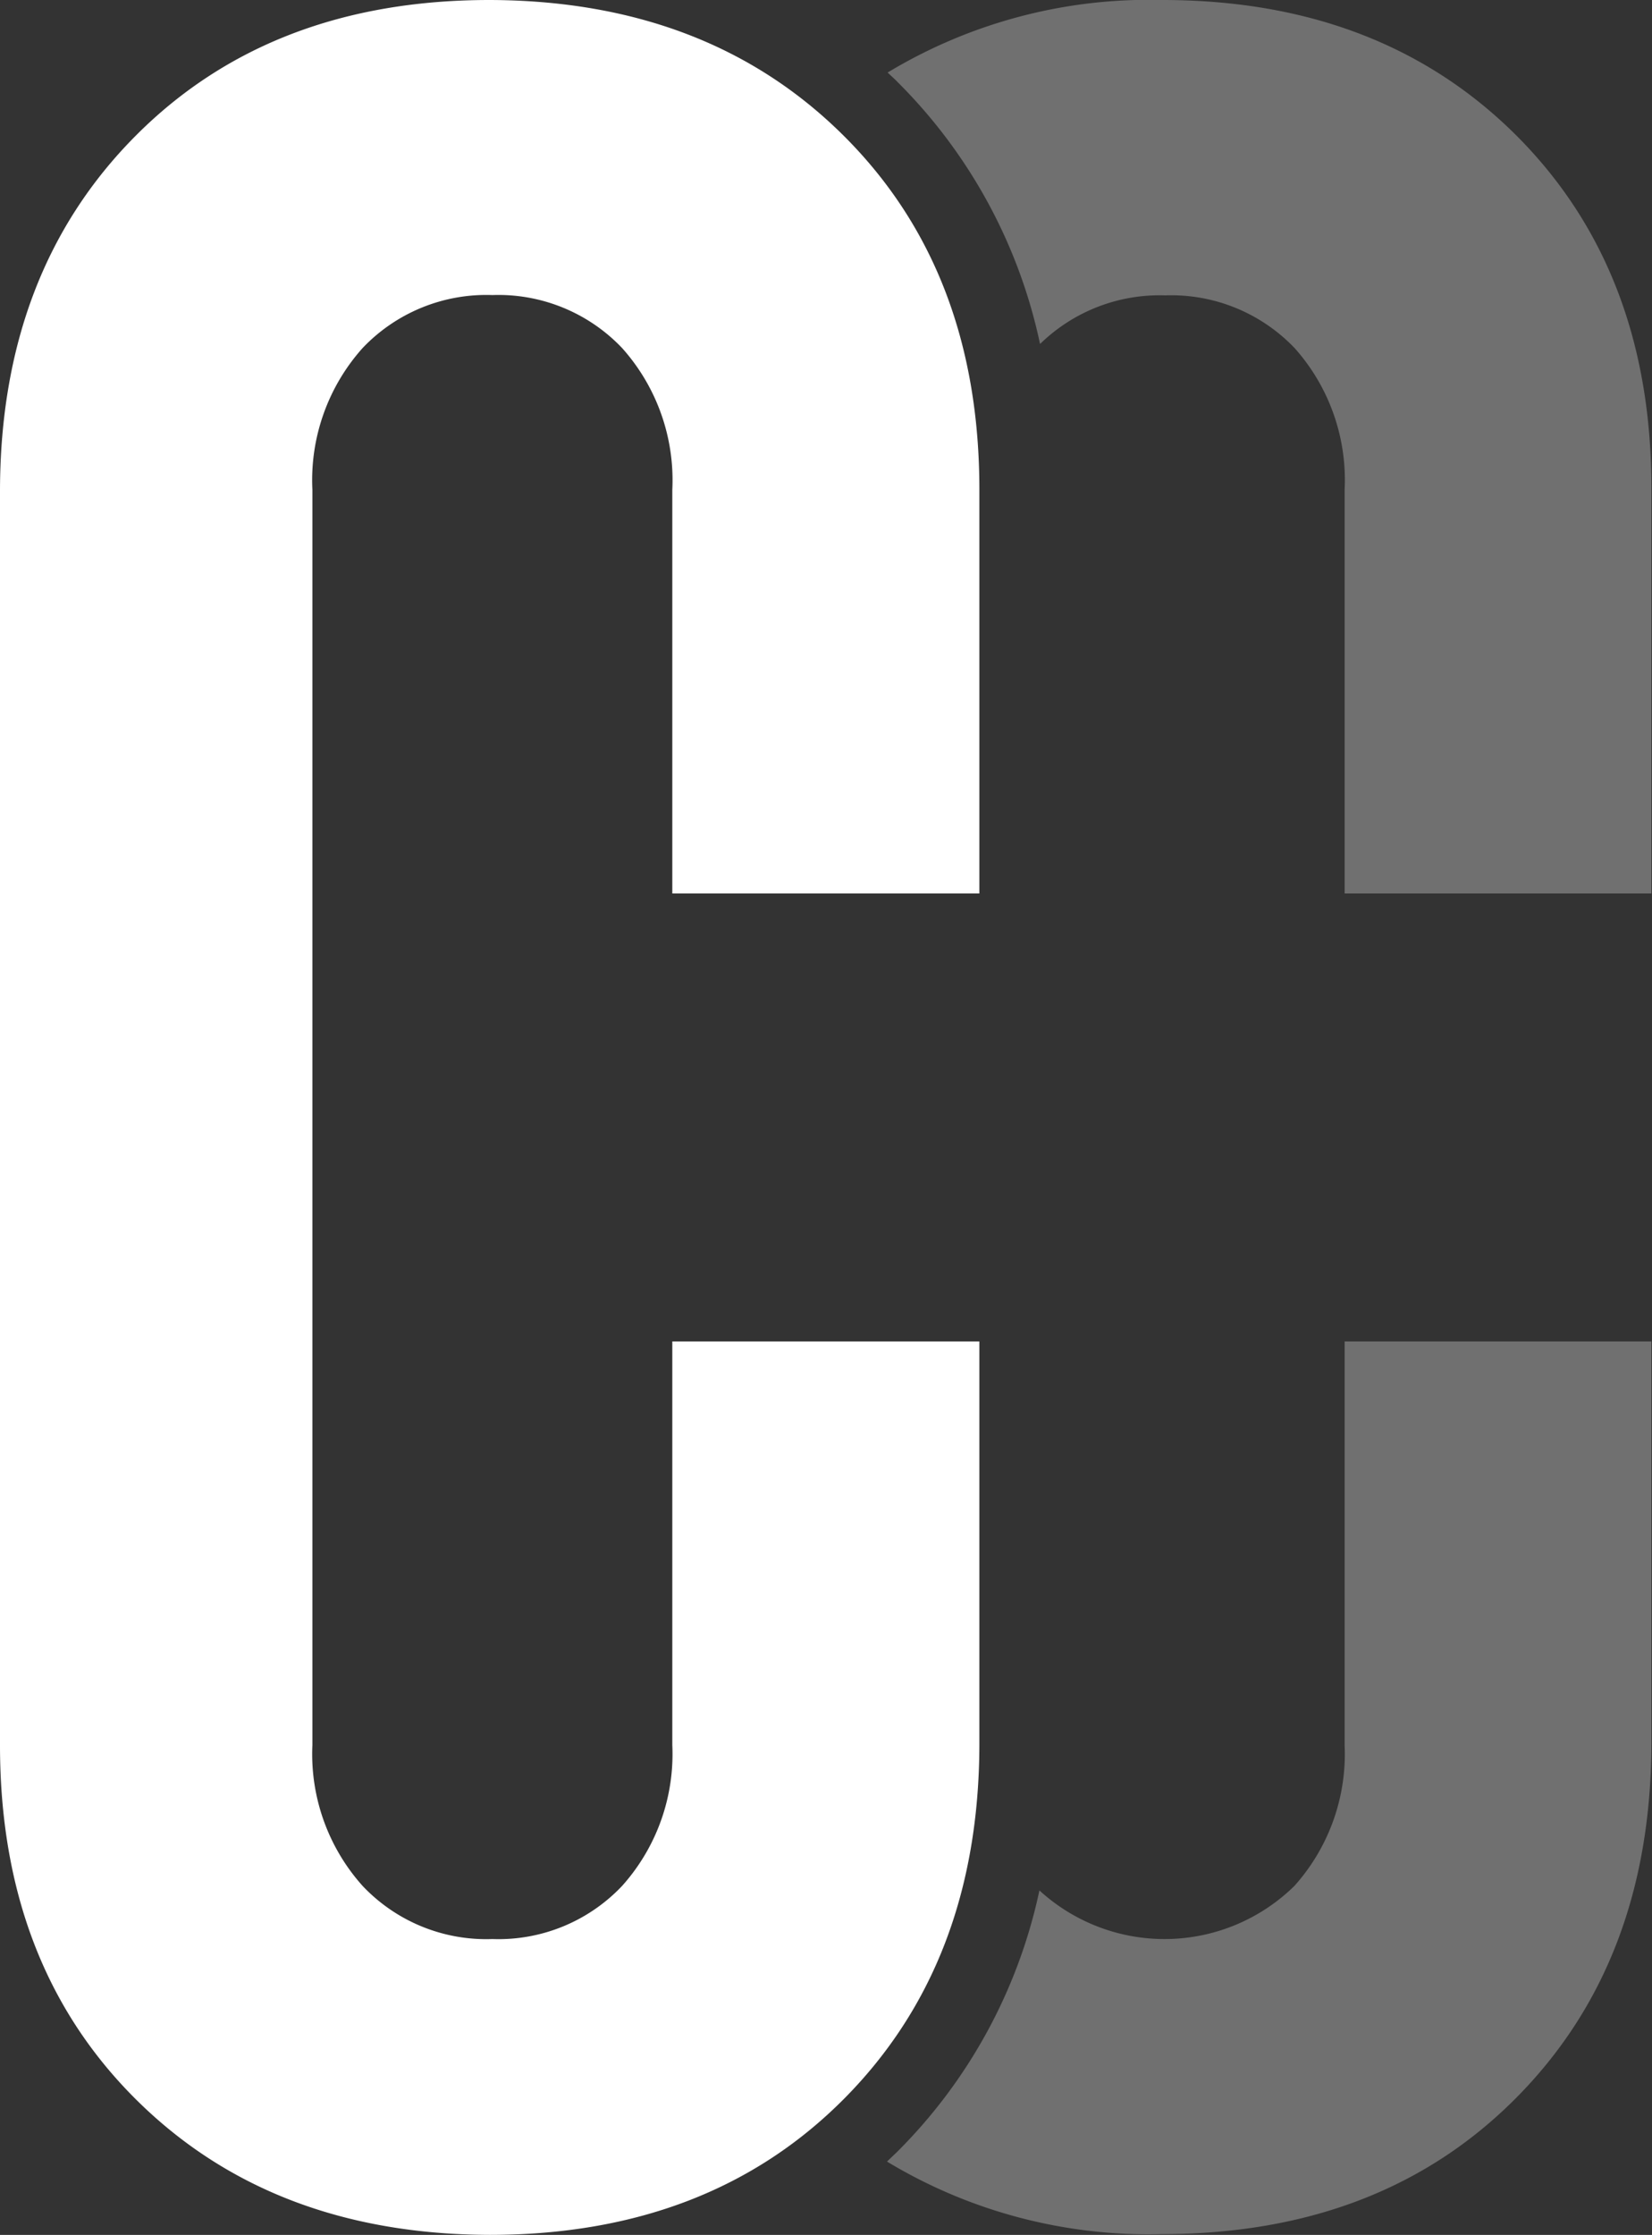 <svg xmlns="http://www.w3.org/2000/svg" viewBox="0 0 105.66 142.93"><rect x="0" y="0" width="105.66" height="142.93" fill="#333333" stroke="none"/><defs><style>.cls-1{opacity:0.3;}.cls-2{fill:#fff;}</style></defs><g id="Layer_2" data-name="Layer 2"><g id="OBJECTS"><g class="cls-1"><path class="cls-2" d="M86,111.61a12.63,12.63,0,0,1-3.21,9,11.85,11.85,0,0,1-16.31.29,33.43,33.43,0,0,1-9.12,16.74l-.63.6a32.34,32.34,0,0,0,17.57,4.64q14,0,22.64-8.68t8.68-22.64V85.79H86Z"/><path class="cls-2" d="M97,8.68Q88.31,0,74.34,0A32.34,32.34,0,0,0,56.77,4.64c.21.2.43.39.63.6A33.38,33.38,0,0,1,66.52,22a10.94,10.94,0,0,1,8-3.11,10.91,10.91,0,0,1,8.3,3.39A12.67,12.67,0,0,1,86,31.32V57.14h19.62V31.32Q105.66,17.36,97,8.68Z"/></g><path class="cls-2" d="M62.64,57.14V31.32q0-14-8.68-22.64T31.32,0q-14,0-22.64,8.68T0,31.32v80.29q0,14,8.68,22.64t22.64,8.68q14,0,22.64-8.68t8.68-22.64V85.79H43v25.82a12.63,12.63,0,0,1-3.21,9,10.88,10.88,0,0,1-8.3,3.4,10.88,10.88,0,0,1-8.3-3.4,12.63,12.63,0,0,1-3.21-9V31.32a12.67,12.67,0,0,1,3.21-9.06,10.91,10.91,0,0,1,8.3-3.39,10.91,10.91,0,0,1,8.3,3.39A12.67,12.67,0,0,1,43,31.32V57.14Z"/></g></g></svg>
